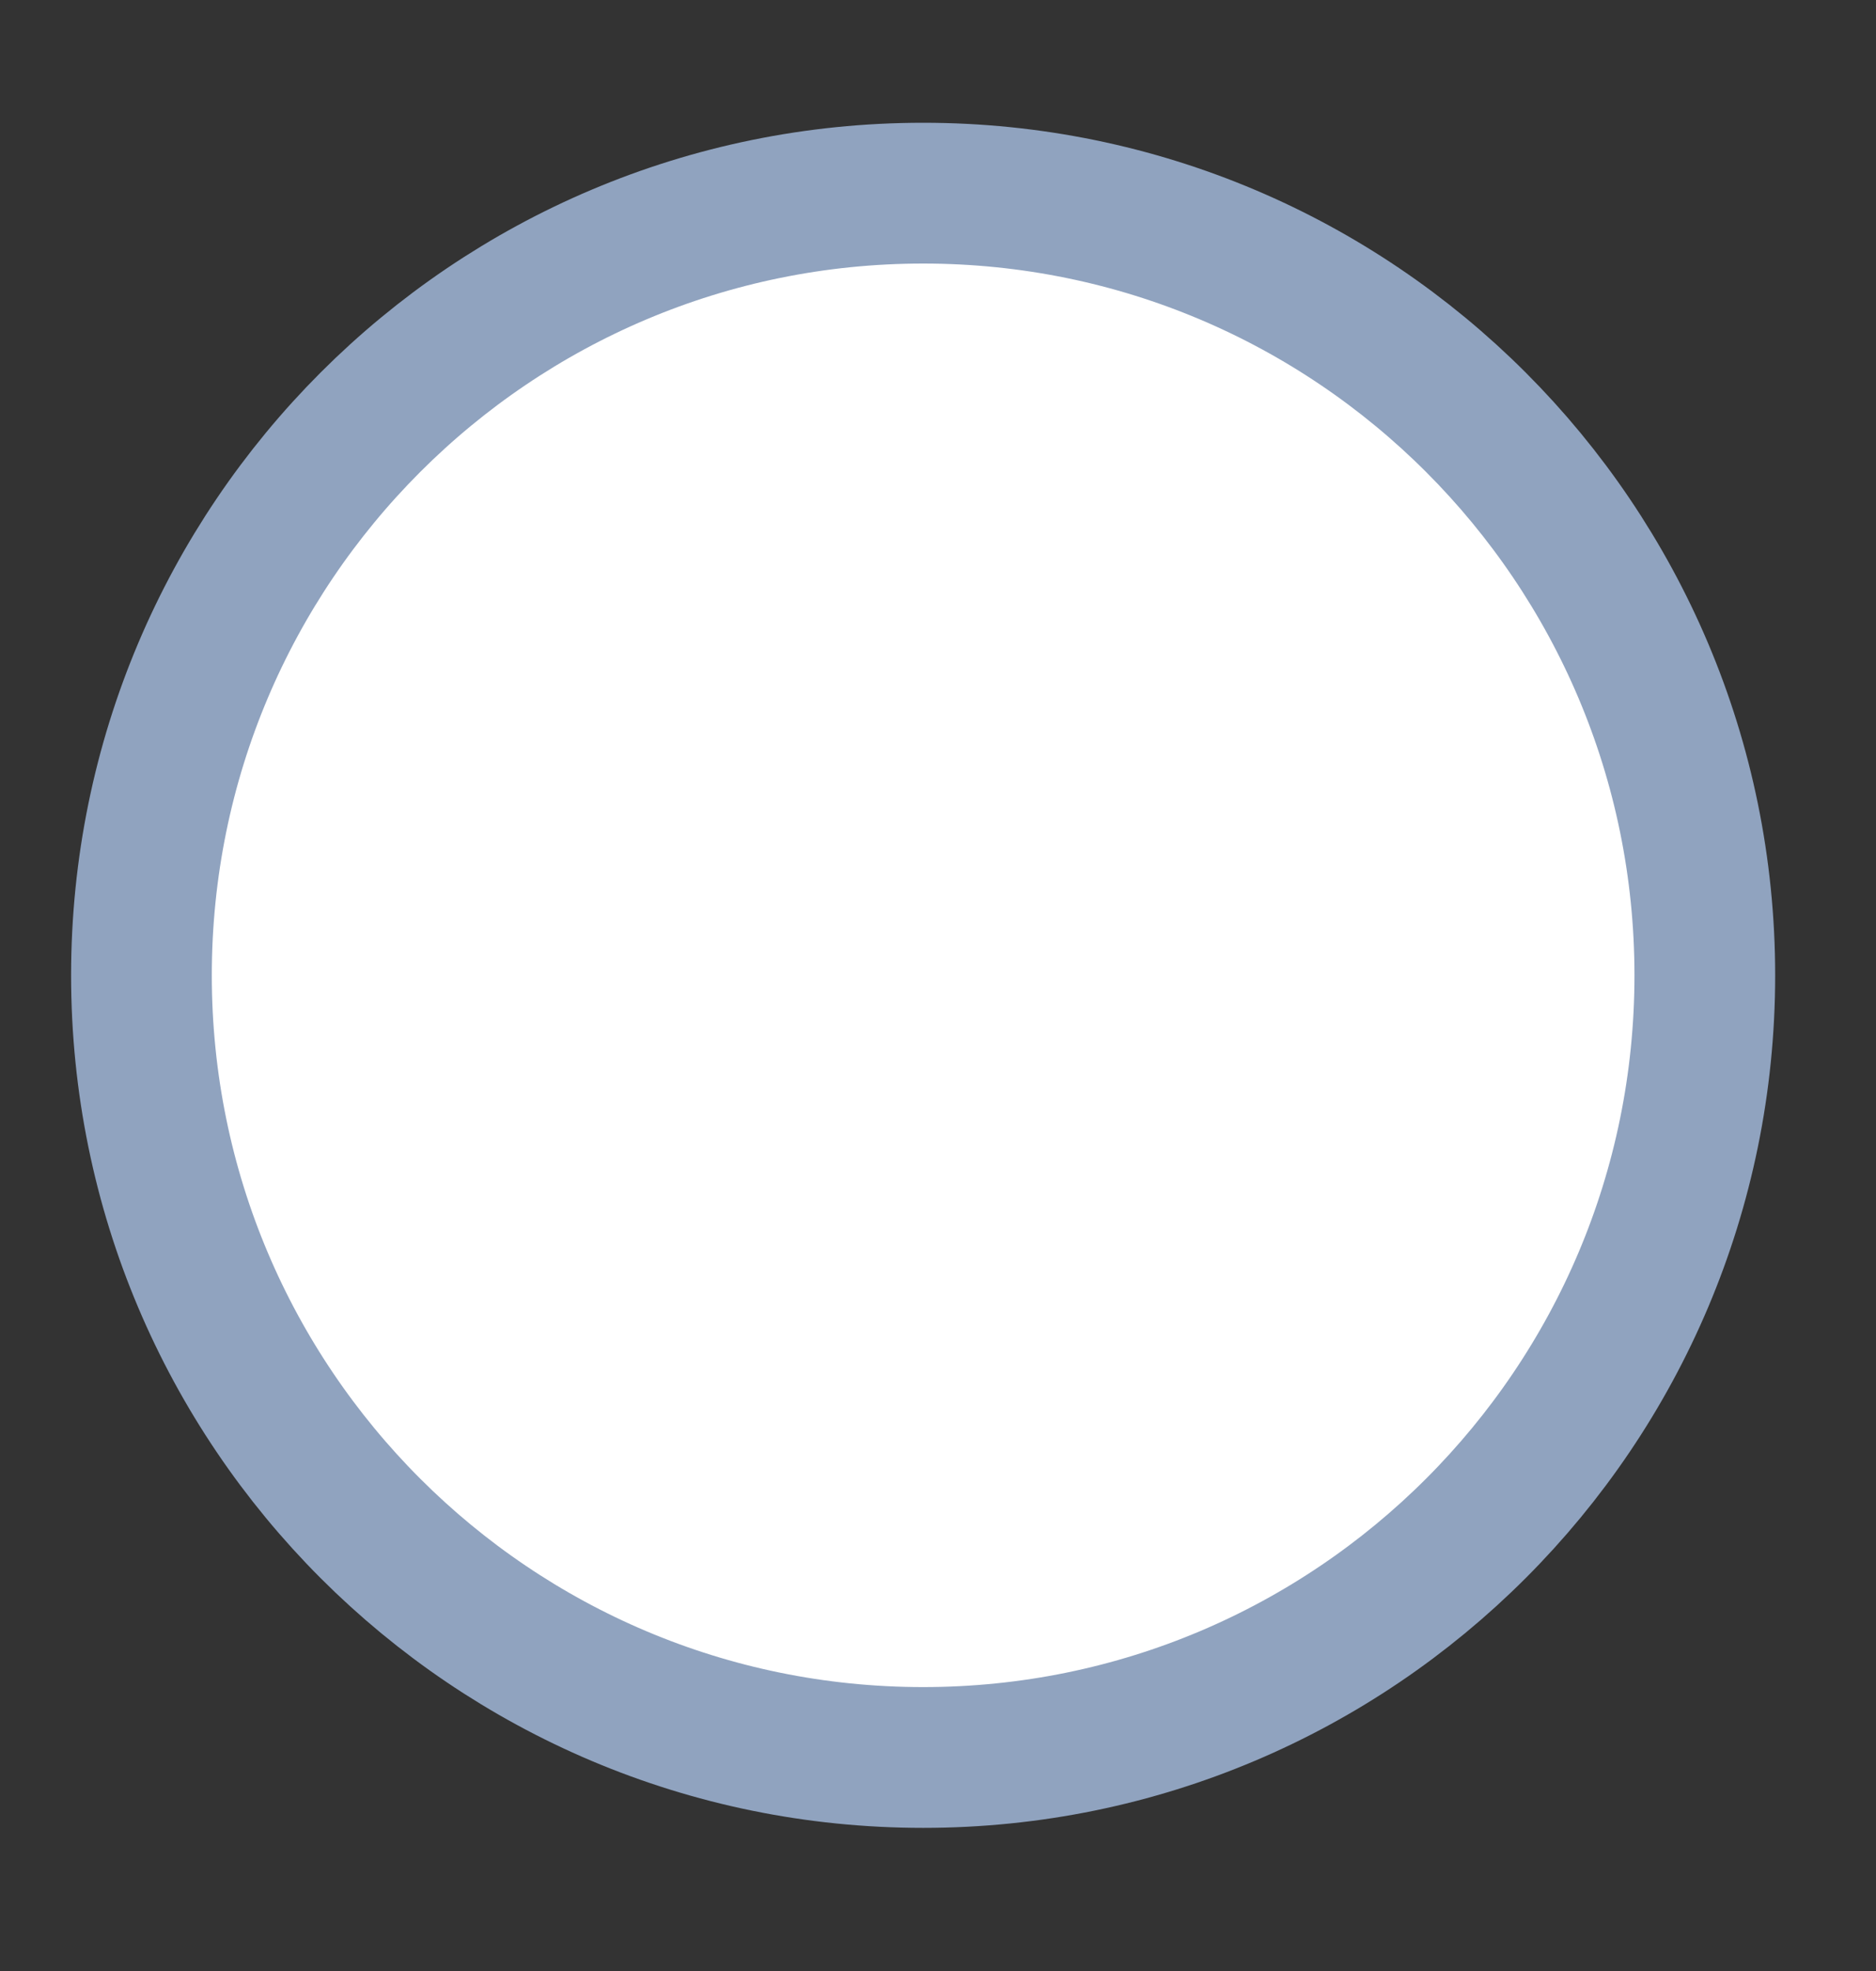 <svg width="20" height="21" viewBox="0 0 20 21" fill="none" xmlns="http://www.w3.org/2000/svg">
<rect x="0" y="0" width="20" height="21" fill="#333333" stroke="none"/>
<path d="M9.842 18.725C14.444 18.725 18.175 14.994 18.175 10.392C18.175 5.789 14.444 2.058 9.842 2.058C5.239 2.058 1.508 5.789 1.508 10.392C1.508 14.994 5.239 18.725 9.842 18.725Z" fill="white" stroke="#90A3BF" stroke-width="1.5" stroke-linecap="round" stroke-linejoin="bevel"/>
</svg>
